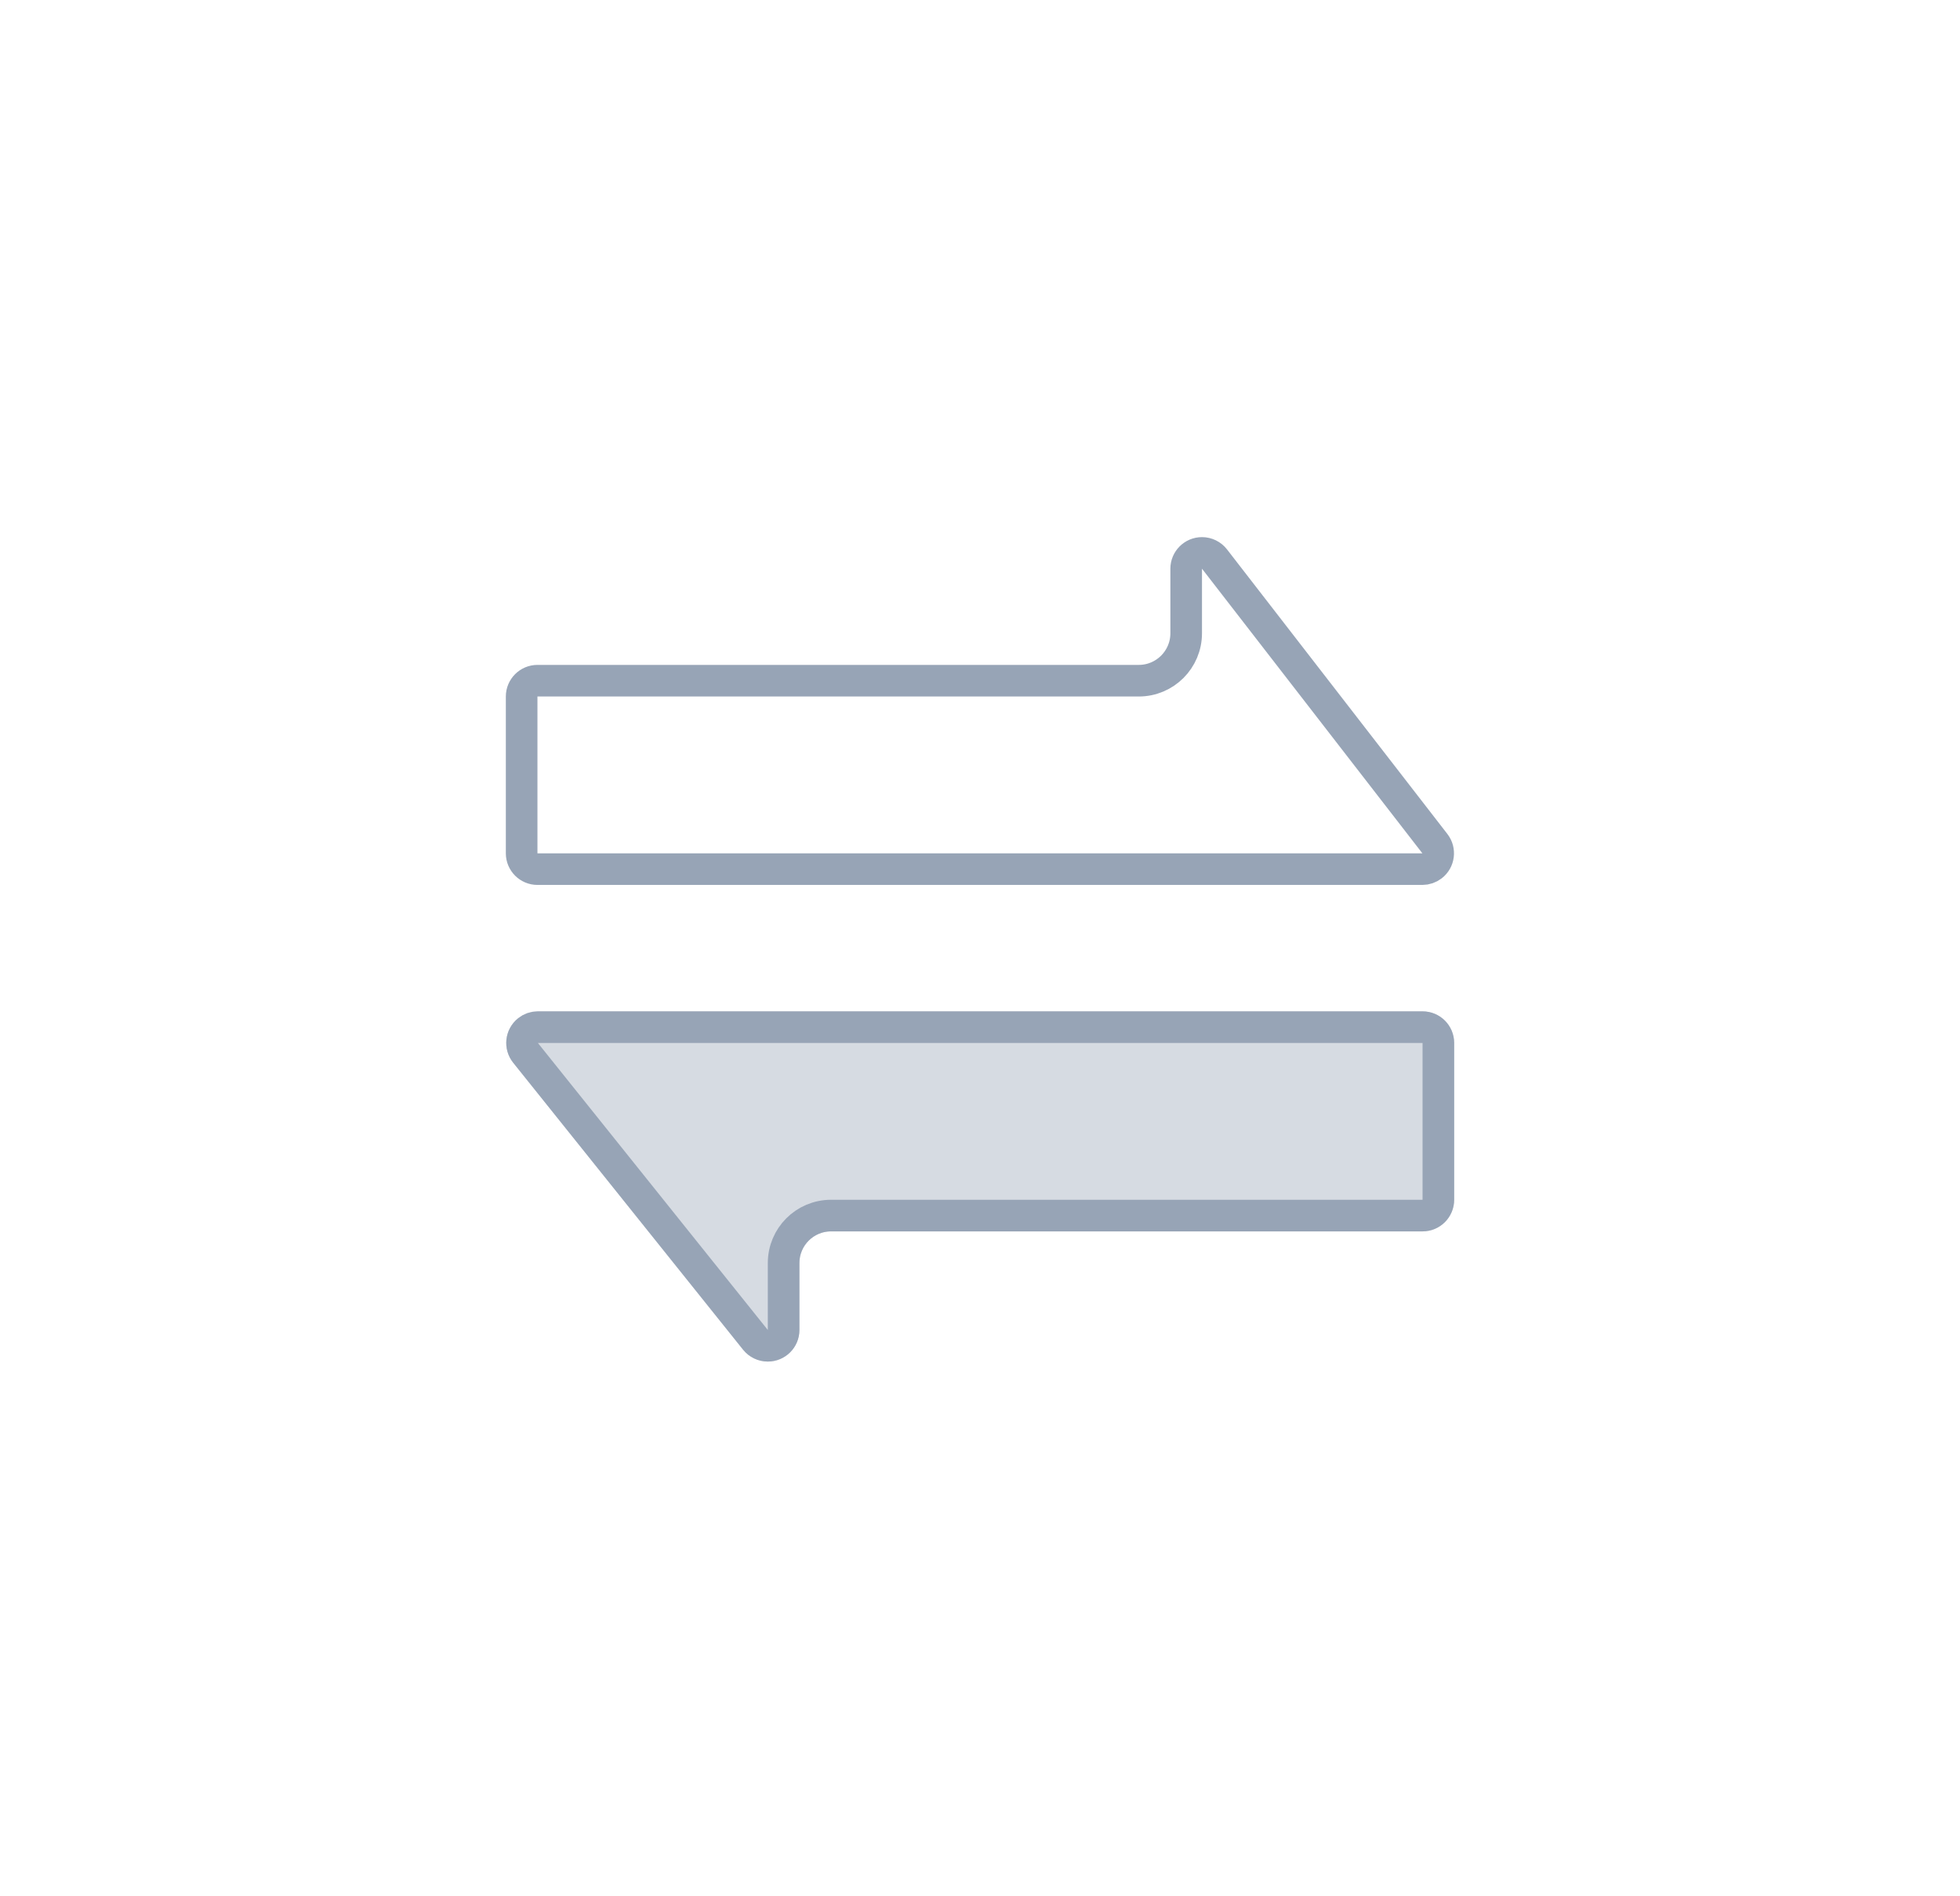 <?xml version="1.0" encoding="UTF-8"?>
<svg width="62px" height="60px" viewBox="0 0 62 60" version="1.1" xmlns="http://www.w3.org/2000/svg" xmlns:xlink="http://www.w3.org/1999/xlink">
    <!-- Generator: Sketch 48.2 (47327) - http://www.bohemiancoding.com/sketch -->
    <title>wizard_virtual_border_router_n</title>
    <desc>Created with Sketch.</desc>
    <defs>
        <path d="M20.548,7.548 L20.548,35.533 C20.548,36.086 20.1,36.533 19.548,36.533 L14.586,36.533 C14.034,36.533 13.586,36.086 13.586,35.533 L13.586,16.822 C13.586,16.269 13.138,15.822 12.586,15.822 L10.467,15.822 C9.914,15.822 9.467,15.374 9.467,14.822 C9.467,14.518 9.604,14.231 9.841,14.041 L18.923,6.768 C19.354,6.422 19.983,6.492 20.329,6.923 C20.471,7.1 20.548,7.321 20.548,7.548 Z" id="path-1"></path>
    </defs>
    <g id="*图标" stroke="none" stroke-width="1" fill="none" fill-rule="evenodd" transform="translate(-1128, -1241)">
        <g id="wizard_virtual_border_router_n" transform="translate(1128, 1241)">
            <g id="Group-57">
                <path d="M0.301,20.979 C0.687,9.392 10.408,0 22.006,0 L39.994,0 C51.595,0 61.313,9.389 61.699,20.979 L62,30 L61.699,39.021 C61.313,50.608 51.592,60 39.994,60 L22.006,60 C10.405,60 0.687,50.611 0.301,39.021 L0,30 L0.301,20.979 Z" id="Rectangle-11"></path>
            </g>
            <g id="Group-21-Copy" transform="translate(16, 16)">
                <path d="M19.999,-7.499 C19.999,-7.61 19.962,-7.717 19.894,-7.805 C19.725,-8.023 19.411,-8.063 19.193,-7.894 L10.188,-0.923 C10.066,-0.828 9.994,-0.682 9.994,-0.527 C9.994,-0.251 10.218,-0.027 10.494,-0.027 L12.537,-0.027 C13.365,-0.027 14.037,0.644 14.037,1.473 L14.037,20.494 C14.037,20.77 14.261,20.994 14.537,20.994 L19.499,20.994 C19.775,20.994 19.999,20.77 19.999,20.494 L19.999,-7.499 Z" id="Rectangle-49" stroke="#97A4B6" transform="translate(14.997, 6.498) rotate(90) translate(-14.997, -6.498) "></path>
                <g id="Rectangle-49" transform="translate(15.007, 21.541) scale(-1, -1) rotate(90) translate(-15.007, -21.541) ">
                    <use fill-opacity="0.398" fill="#97A4B6" fill-rule="evenodd" xlink:href="#path-1"></use>
                    <path stroke="#97A4B6" stroke-width="1" d="M20.048,7.548 C20.048,7.434 20.009,7.324 19.938,7.235 C19.766,7.02 19.451,6.985 19.235,7.158 L10.154,14.431 C10.036,14.526 9.967,14.67 9.967,14.822 C9.967,15.098 10.19,15.322 10.467,15.322 L12.586,15.322 C13.414,15.322 14.086,15.993 14.086,16.822 L14.086,35.533 C14.086,35.81 14.31,36.033 14.586,36.033 L19.548,36.033 C19.824,36.033 20.048,35.81 20.048,35.533 L20.048,7.548 Z"></path>
                </g>
            </g>
        </g>
    </g>
</svg>


